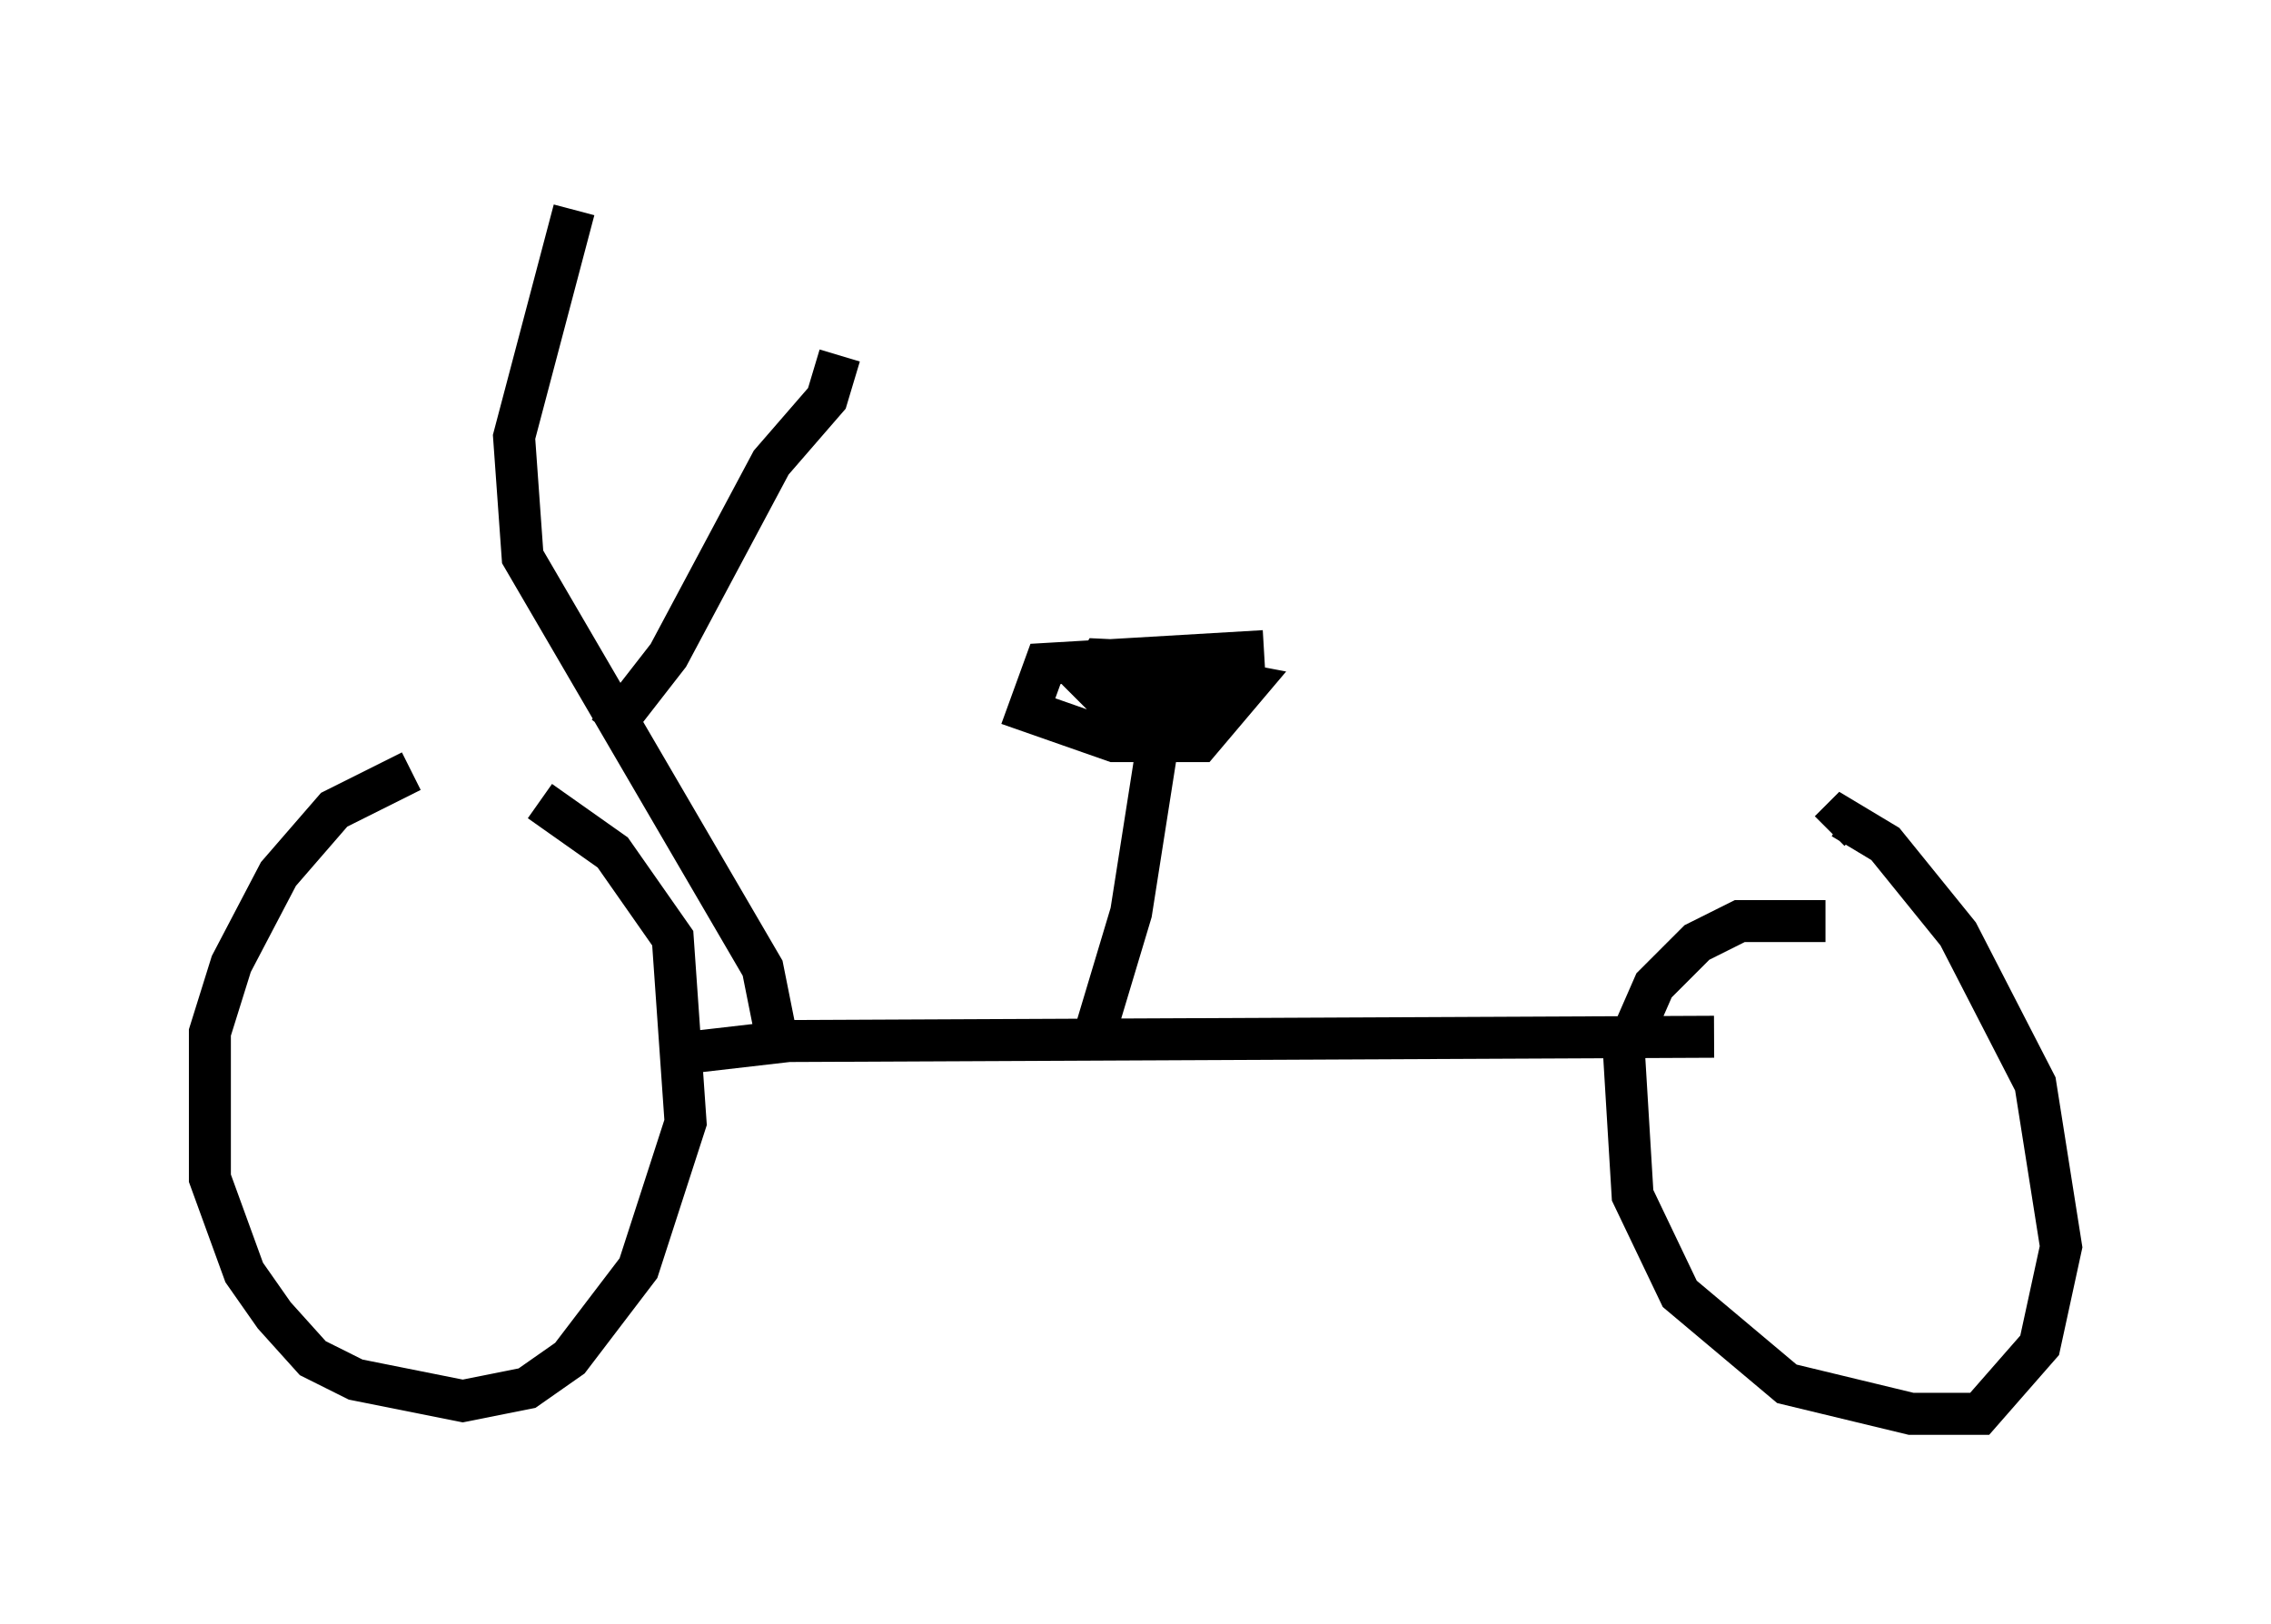 <?xml version="1.0" encoding="utf-8" ?>
<svg baseProfile="full" height="38.686" version="1.1" width="54.1" xmlns="http://www.w3.org/2000/svg" xmlns:ev="http://www.w3.org/2001/xml-events" xmlns:xlink="http://www.w3.org/1999/xlink"><defs /><rect fill="white" height="38.686" width="54.1" x="0" y="0" /><path d="M12.248, 18.373 m-2.45, 0.0 l-1.838, 0.919 -1.327, 1.531 l-1.123, 2.144 -0.51, 1.633 l0.0, 3.471 0.817, 2.246 l0.715, 1.021 0.919, 1.021 l1.021, 0.51 2.552, 0.51 l1.531, -0.306 1.021, -0.715 l1.633, -2.144 1.123, -3.471 l-0.306, -4.39 -1.429, -2.042 l-1.735, -1.225 m3.267, 6.023 l2.654, -0.306 22.05, -0.102 m2.654, -2.756 l-2.042, 0.0 -1.021, 0.51 l-1.021, 1.021 -0.715, 1.633 l0.204, 3.369 1.123, 2.348 l2.552, 2.144 2.96, 0.715 l1.633, 0.0 1.429, -1.633 l0.51, -2.348 -0.613, -3.879 l-1.838, -3.573 -1.735, -2.144 l-1.021, -0.613 -0.306, 0.306 m-17.559, 5.002 l0.919, -3.063 0.817, -5.206 m2.348, -1.021 l-5.206, 0.306 -0.408, 1.123 l2.042, 0.715 2.042, 0.0 l1.123, -1.327 -2.144, -0.408 l-0.51, 0.204 0.306, 0.51 l1.633, 0.102 0.408, -0.51 l-1.021, -0.408 -2.144, -0.102 l-0.306, 0.51 0.51, 0.51 l0.51, 0.0 0.0, 0.613 m-8.473, 7.248 l-0.306, -1.531 -5.717, -9.8 l-0.204, -2.858 1.429, -5.41 m0.817, 12.454 l1.429, -1.838 2.45, -4.594 l1.327, -1.531 0.306, -1.021 " fill="none" stroke="black" stroke-width="1" /></svg>
